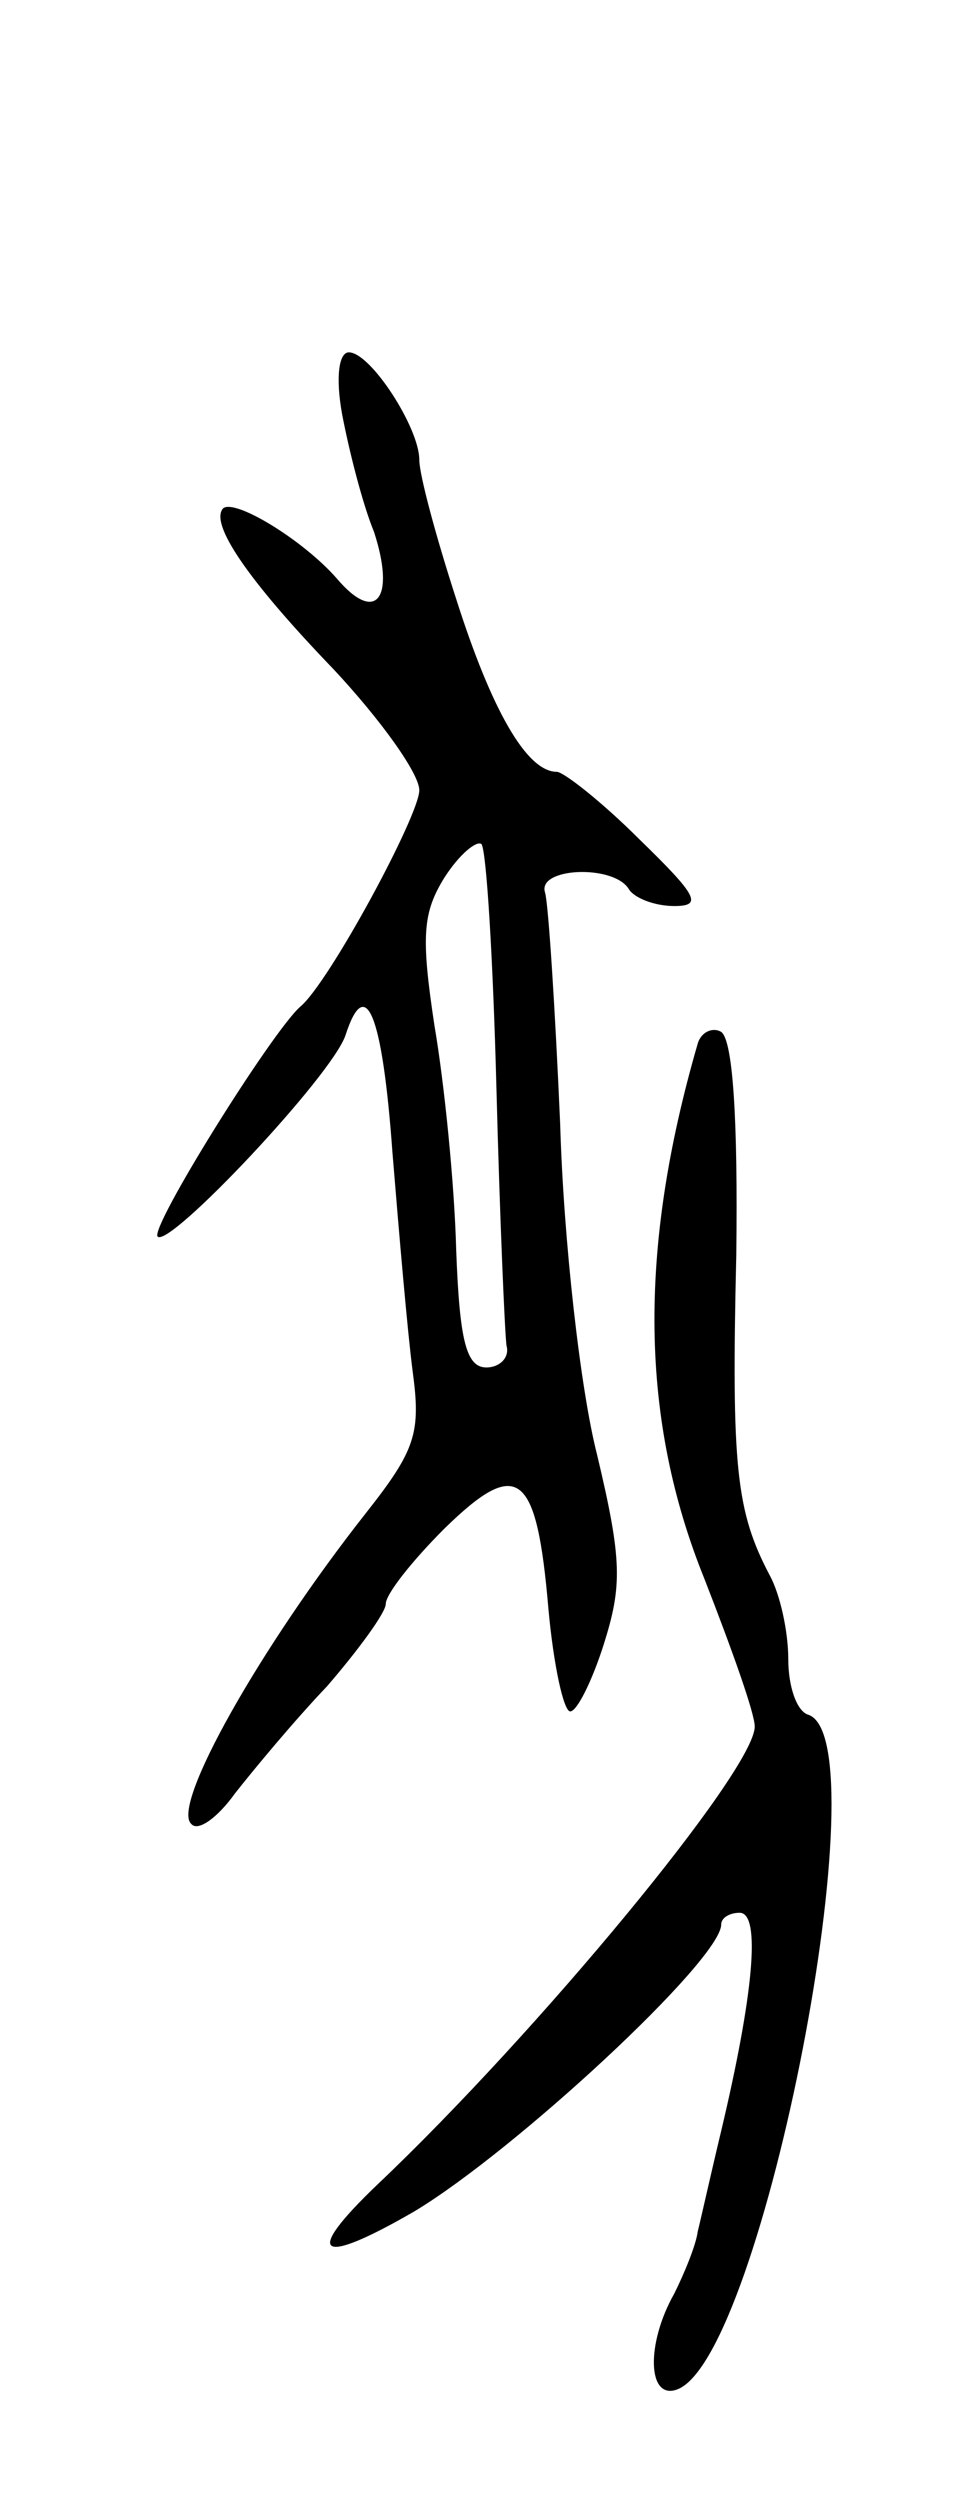 <svg version="1.0" xmlns="http://www.w3.org/2000/svg"
 width="57pt" height="149pt" viewBox="0 0 57 149"
 preserveAspectRatio="xMidYMid meet">
<g transform="translate(0,149) scale(0.1,-0.1)"
fill="#000000" stroke="none">
<path d="M204 1243 c4 -21 12 -53 19 -70 13 -40 1 -55 -22 -28 -20 23 -61 48
-68 42 -8 -9 14 -42 66 -96 28 -30 51 -62 51 -72 0 -15 -54 -115 -71 -129 -17
-15 -90 -132 -85 -137 7 -7 104 96 112 120 12 37 22 13 28 -70 4 -49 9 -107
12 -130 5 -37 2 -47 -28 -85 -63 -80 -116 -174 -104 -185 4 -5 16 4 26 18 11
14 35 43 55 64 19 22 35 44 35 49 0 6 16 26 35 45 44 43 55 34 62 -48 3 -33 9
-61 13 -61 4 0 13 18 20 40 11 35 11 50 -4 113 -10 39 -20 128 -22 197 -3 69
-7 131 -9 138 -5 15 41 17 50 2 3 -5 15 -10 27 -10 17 0 14 6 -21 40 -22 22
-45 40 -49 40 -18 0 -39 37 -60 103 -12 37 -22 74 -22 83 0 19 -29 64 -42 64
-6 0 -8 -15 -4 -37z m92 -402 c2 -77 5 -146 6 -153 2 -7 -4 -13 -12 -13 -12 0
-16 16 -18 70 -1 39 -7 99 -13 134 -8 53 -7 67 6 88 9 14 19 22 22 20 3 -3 7
-69 9 -146z"/>
<path d="M416 868 c-36 -124 -34 -225 4 -319 16 -41 30 -80 30 -88 0 -26 -130
-183 -225 -273 -45 -43 -35 -49 22 -16 60 36 183 150 183 171 0 4 5 7 11 7 13
0 8 -50 -11 -130 -6 -25 -12 -52 -14 -60 -1 -8 -8 -25 -14 -37 -17 -30 -16
-64 2 -57 51 20 122 387 78 402 -7 2 -12 17 -12 33 0 17 -5 39 -11 50 -20 38
-23 64 -20 191 1 81 -2 128 -9 133 -5 3 -12 0 -14 -7z"/>
</g>
</svg>
